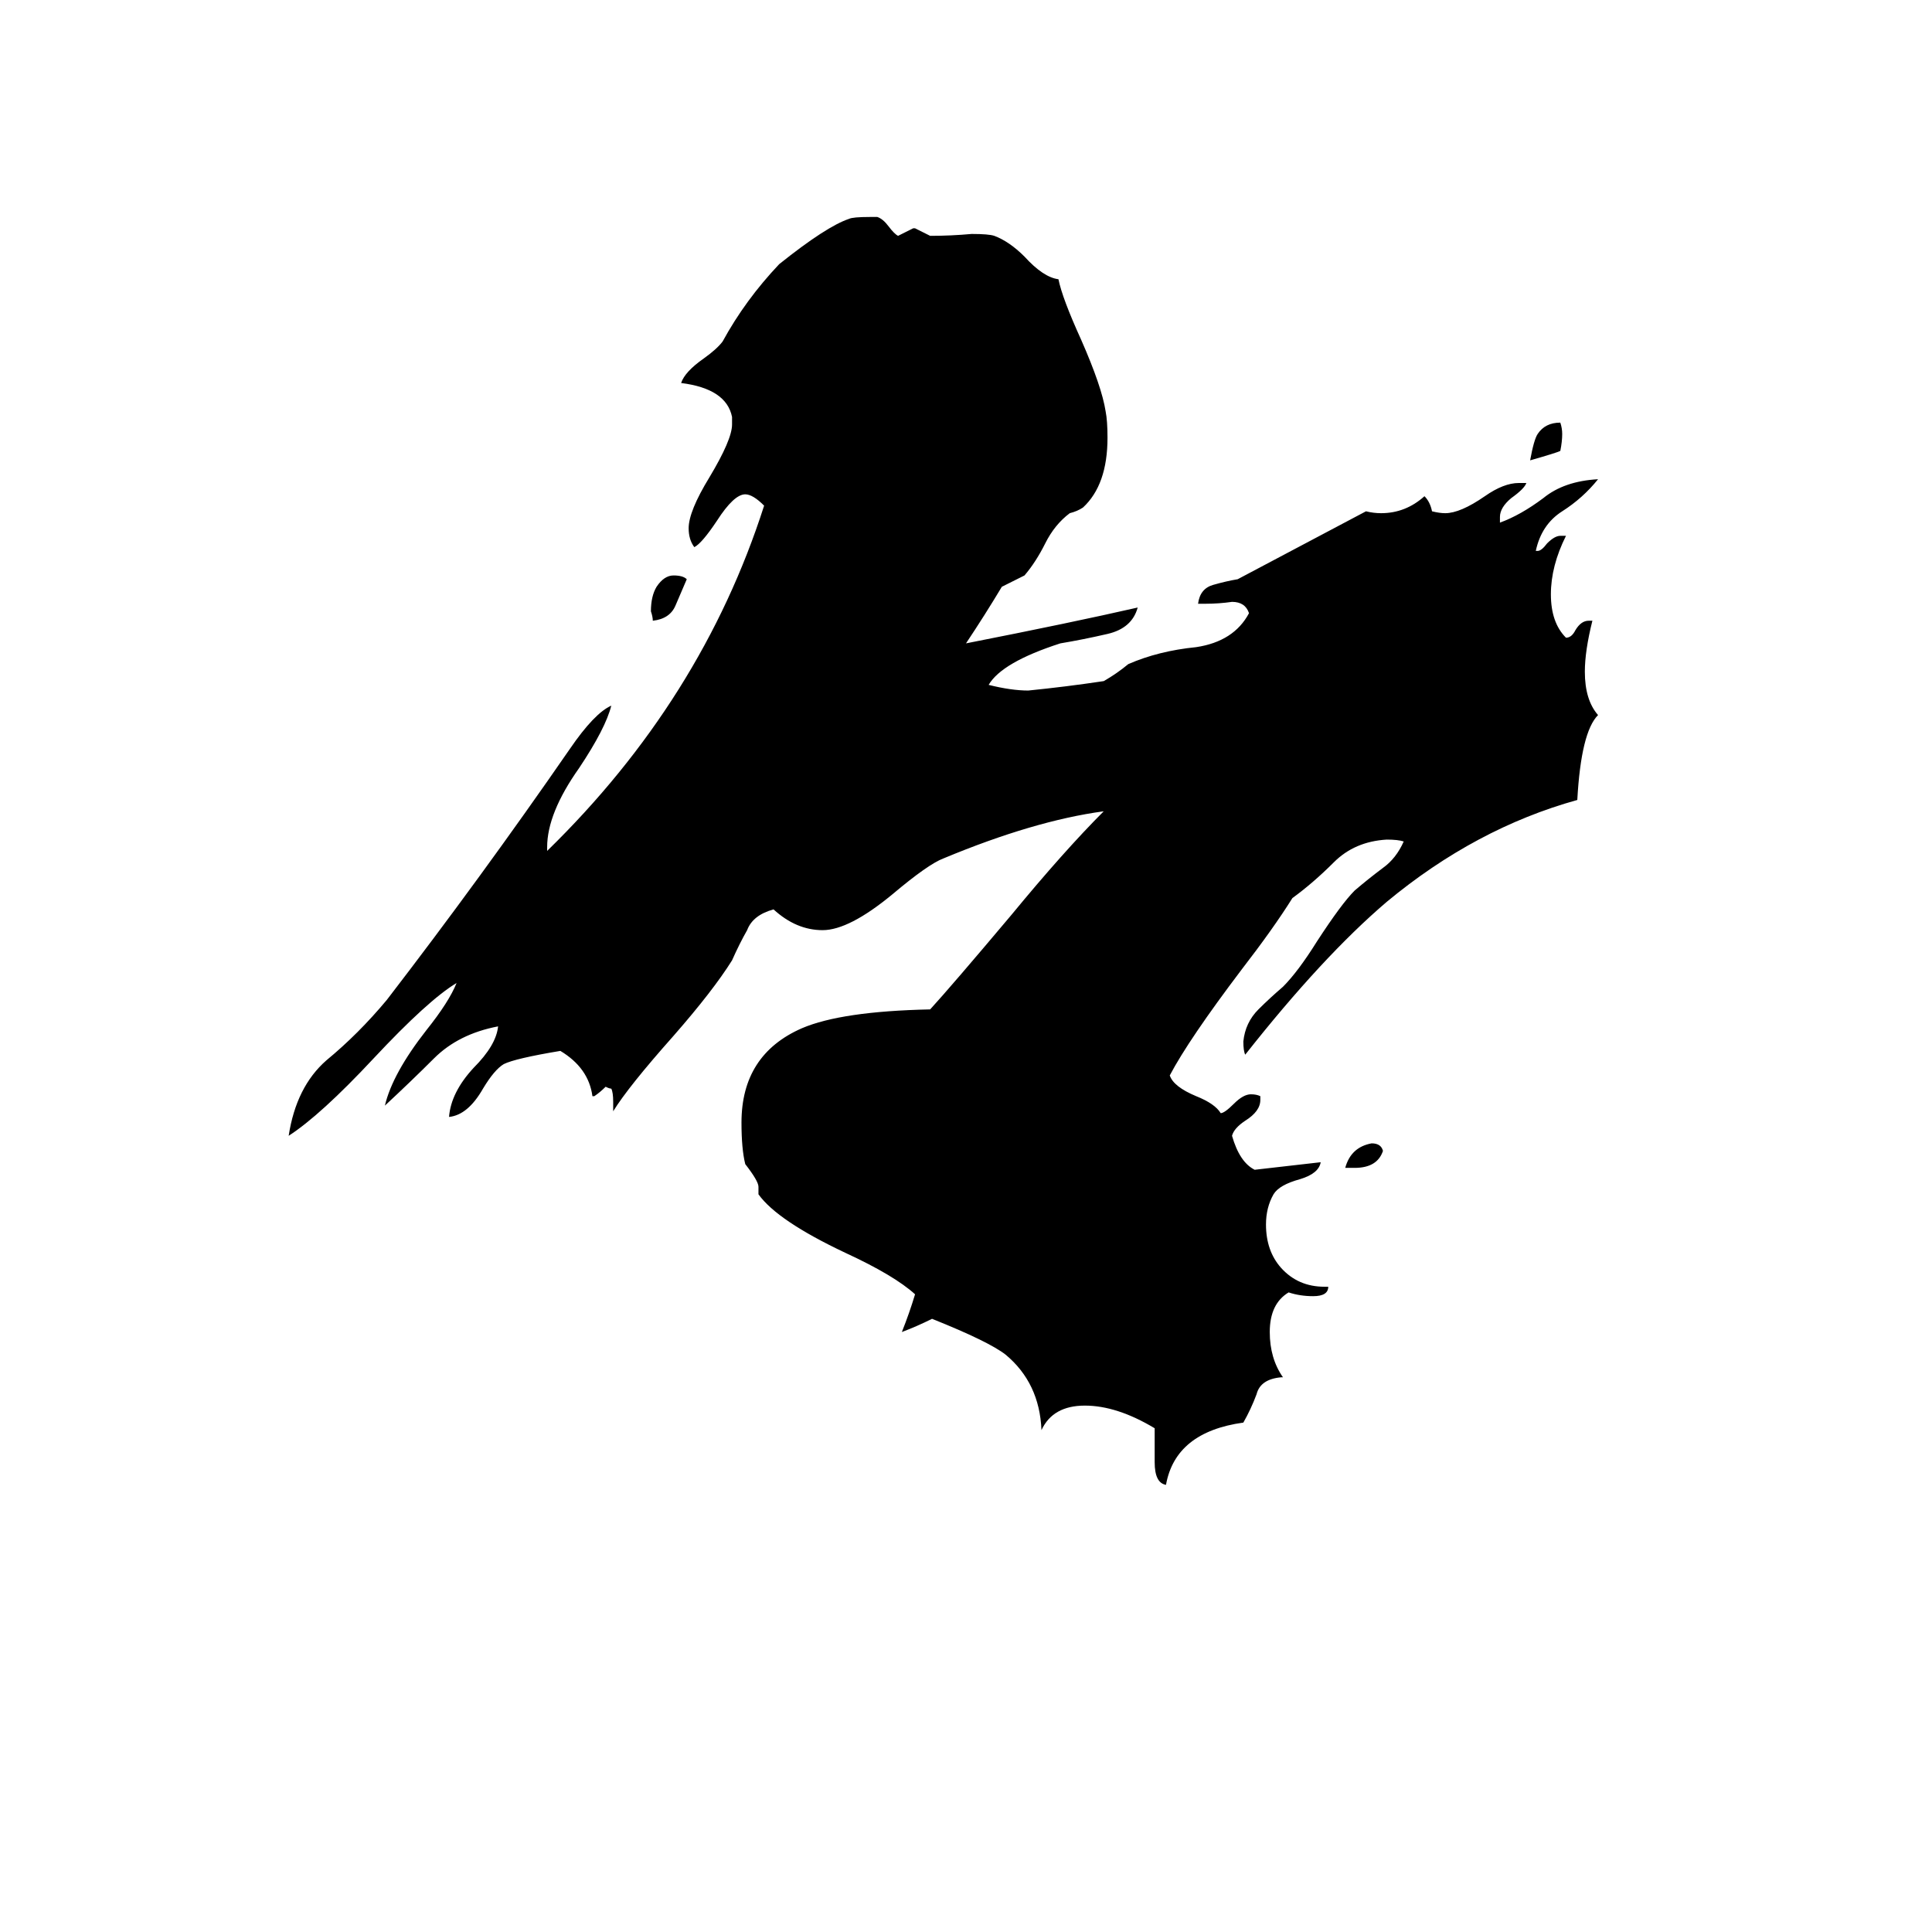 <svg xmlns="http://www.w3.org/2000/svg" viewBox="0 -800 1024 1024">
	<path fill="#000000" d="M811 -556Q813 -567 815 -570Q819 -576 827 -576Q828 -573 828 -570Q828 -566 827 -561Q825 -560 811 -556ZM718 -181H713Q716 -192 727 -194Q732 -194 733 -190Q730 -181 718 -181ZM680 -70H679Q668 -69 666 -61Q663 -53 659 -46Q623 -41 618 -13Q612 -14 612 -25V-43Q592 -55 575 -55Q558 -55 552 -42Q551 -67 533 -82Q524 -89 494 -101Q486 -97 478 -94Q482 -104 485 -114Q474 -124 448 -136Q412 -153 402 -167V-171Q402 -174 395 -183Q393 -191 393 -205Q393 -241 425 -255Q446 -264 493 -265Q504 -277 536 -315Q564 -349 585 -370Q548 -365 500 -345Q492 -342 473 -326Q450 -307 436 -307Q422 -307 410 -318Q399 -315 396 -307Q392 -300 388 -291Q378 -275 357 -251Q333 -224 325 -211V-216Q325 -221 324 -223Q323 -223 321 -224Q318 -221 315 -219H314Q312 -234 297 -243Q273 -239 267 -236Q262 -233 256 -223Q248 -209 238 -208Q239 -221 251 -234Q263 -246 264 -256Q243 -252 230 -239Q218 -227 204 -214Q208 -231 226 -254Q238 -269 242 -279Q227 -270 198 -239Q170 -209 153 -198Q157 -224 173 -238Q190 -252 205 -270Q255 -335 302 -403Q315 -422 324 -426Q321 -414 307 -393Q290 -369 290 -351V-349Q372 -429 405 -532Q399 -538 395 -538Q389 -538 380 -524Q372 -512 368 -510Q365 -514 365 -520Q365 -529 376 -547Q388 -567 388 -575V-579Q385 -594 361 -597Q363 -603 373 -610Q380 -615 383 -619Q395 -641 413 -660Q438 -680 450 -684Q452 -685 461 -685H465Q468 -684 471 -680Q474 -676 476 -675Q480 -677 484 -679H485Q489 -677 493 -675Q504 -675 515 -676Q524 -676 527 -675Q535 -672 543 -664Q553 -653 561 -652Q563 -642 573 -620Q584 -595 586 -582Q587 -577 587 -568Q587 -543 574 -531Q571 -529 567 -528Q559 -522 554 -512Q549 -502 543 -495Q537 -492 531 -489Q522 -474 512 -459Q568 -470 603 -478Q600 -467 587 -464Q574 -461 562 -459Q531 -449 524 -437Q536 -434 545 -434Q565 -436 585 -439Q592 -443 598 -448Q614 -455 634 -457Q654 -460 662 -475Q660 -481 653 -481Q646 -480 639 -480H635Q636 -488 643 -490Q650 -492 656 -493Q690 -511 724 -529Q728 -528 732 -528Q745 -528 755 -537Q758 -534 759 -529Q763 -528 766 -528Q774 -528 787 -537Q797 -544 805 -544H809Q808 -541 801 -536Q795 -531 795 -526V-523Q806 -527 818 -536Q829 -545 847 -546Q839 -536 828 -529Q817 -522 814 -508H815Q817 -508 820 -512Q824 -516 827 -516H830Q822 -500 822 -485Q822 -470 830 -462Q833 -462 835 -466Q838 -471 842 -471H844Q840 -455 840 -444Q840 -429 847 -421Q838 -412 836 -376Q782 -361 735 -322Q701 -293 660 -241Q659 -243 659 -248Q660 -258 667 -265Q673 -271 680 -277Q688 -285 698 -301Q711 -321 718 -328Q725 -334 733 -340Q740 -345 744 -354Q741 -355 735 -355Q718 -354 707 -343Q696 -332 685 -324Q675 -308 658 -286Q630 -249 620 -230Q622 -224 634 -219Q644 -215 647 -210Q649 -210 654 -215Q659 -220 663 -220Q666 -220 668 -219V-217Q668 -211 660 -206Q654 -202 653 -198Q657 -184 665 -180Q683 -182 700 -184Q699 -178 689 -175Q678 -172 675 -167Q671 -160 671 -151Q671 -137 679 -128Q688 -118 702 -118H704Q704 -113 696 -113Q689 -113 683 -115Q673 -109 673 -94Q673 -80 680 -70ZM364 -493Q361 -486 358 -479Q355 -472 346 -471Q346 -473 345 -476Q345 -484 348 -489Q352 -495 357 -495Q362 -495 364 -493Z"/>
</svg>